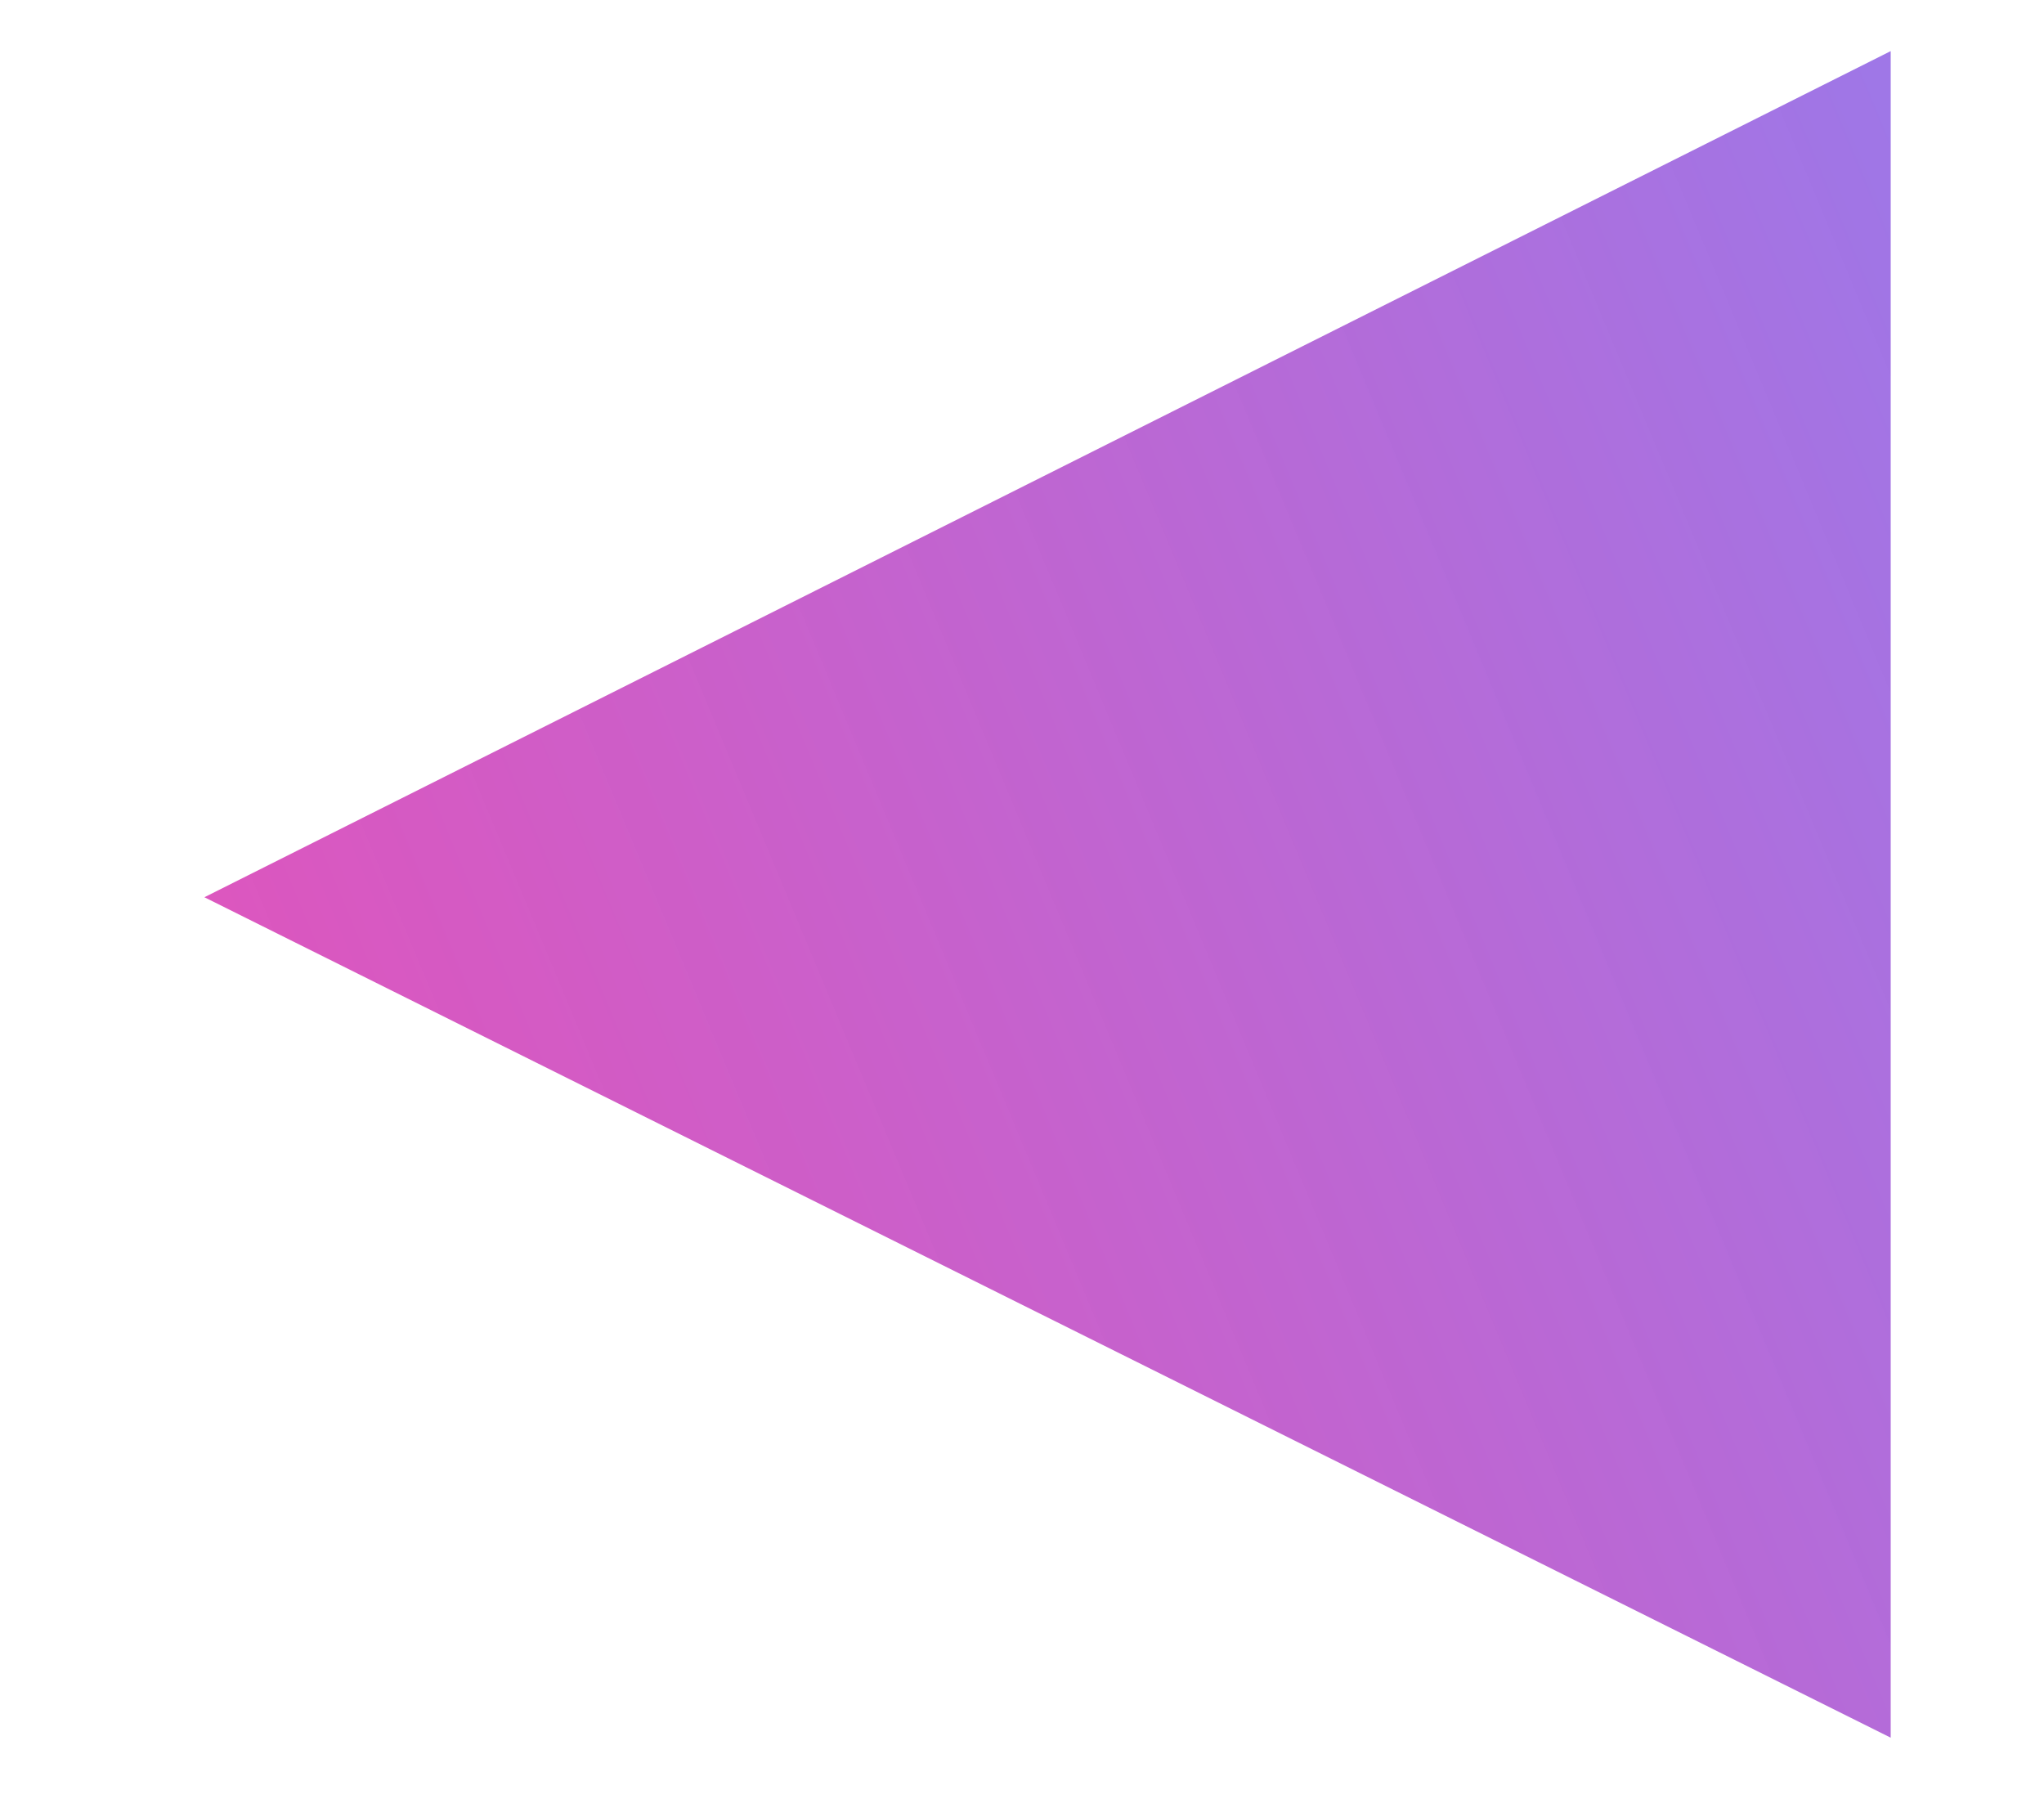<svg width="9" height="8" viewBox="0 0 9 8" fill="none" xmlns="http://www.w3.org/2000/svg">
<path d="M8.325 7.65L0.9 3.95L8.325 0.225V7.65Z" fill="url(#paint0_linear_19_398)"/>
<defs>
<linearGradient id="paint0_linear_19_398" x1="1.288" y1="24.087" x2="22.203" y2="15.377" gradientUnits="userSpaceOnUse">
<stop offset="0.17" stop-color="#F336A6" stop-opacity="0.9"/>
<stop offset="0.774" stop-color="#8F7FF1"/>
</linearGradient>
</defs>
</svg>
